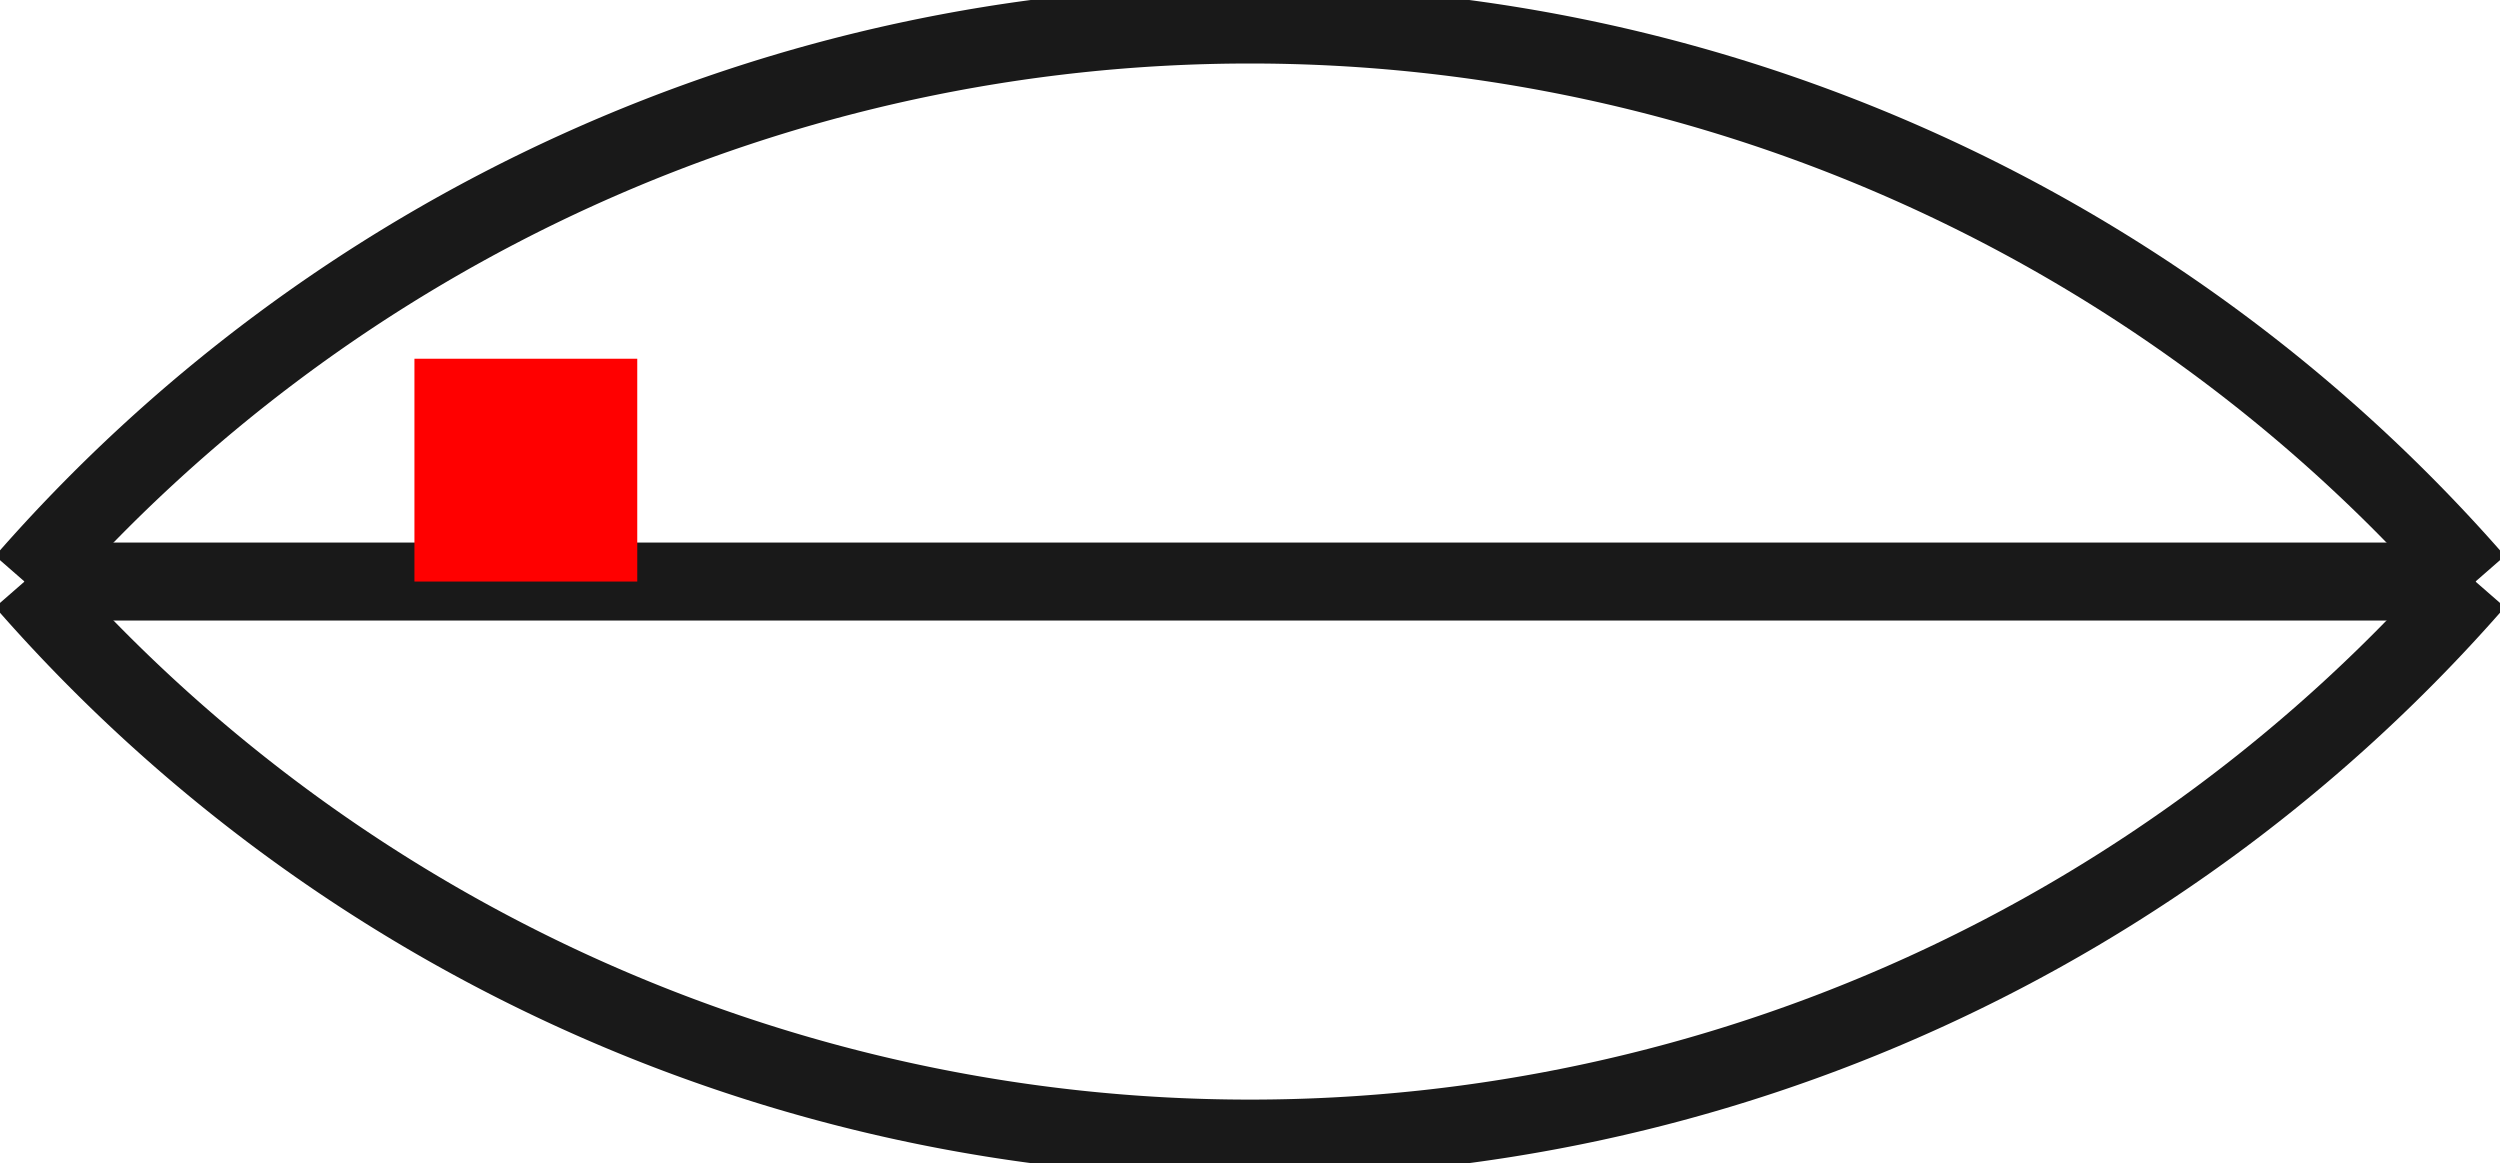 <?xml version="1.0"?>
<!DOCTYPE svg PUBLIC "-//W3C//DTD SVG 1.1//EN" "http://www.w3.org/Graphics/SVG/1.1/DTD/svg11.dtd">
<svg width="11.22mm" height="5.22mm" viewBox="0 0 11.22 5.22" xmlns="http://www.w3.org/2000/svg" version="1.1">
<g id="Shape2DView" transform="translate(1.86,2.61) scale(1,-1)">
<path id="Shape2DView_nwe0000"  d="M 3.75 2.5 A 7.3 7.3 0 0 1 -1.75 0" stroke="#191919" stroke-width="0.35 px" style="stroke-width:0.35;stroke-miterlimit:4;stroke-dasharray:none;fill:none;fill-opacity:1;fill-rule: evenodd"/>
<path id="Shape2DView_nwe0001"  d="M 9.25 -4.440892080918e-16 L 9.112 -4.440892080918e-16 L 8.705 -4.440892080918e-16 L 8.05 -4.440892080918e-16 L 7.179 -4.440892080918e-16 L 6.136 -4.440892080918e-16 L 4.974 -4.440892080918e-16 L 3.75 -4.440892080918e-16 L 2.526 -4.440892080918e-16 L 1.364 -4.440892080918e-16 L 0.321 -4.440892080918e-16 L -0.55 -4.440892080918e-16 L -1.205 -4.440892080918e-16 L -1.612 -4.440892080918e-16 L -1.75 -4.440892080918e-16 " stroke="#191919" stroke-width="0.35 px" style="stroke-width:0.35;stroke-miterlimit:4;stroke-dasharray:none;fill:none;fill-opacity:1;fill-rule: evenodd"/>
<path id="Shape2DView_nwe0002"  d="M -1.75 5.266898028821743e-13 A 7.3 7.3 0 0 1 3.75 -2.5" stroke="#191919" stroke-width="0.35 px" style="stroke-width:0.35;stroke-miterlimit:4;stroke-dasharray:none;fill:none;fill-opacity:1;fill-rule: evenodd"/>
<path id="Shape2DView_nwe0003"  d="M 9.25 -8.881784197001252e-16 A 7.3 7.3 0 0 1 3.75 2.5" stroke="#191919" stroke-width="0.35 px" style="stroke-width:0.35;stroke-miterlimit:4;stroke-dasharray:none;fill:none;fill-opacity:1;fill-rule: evenodd"/>
<path id="Shape2DView_nwe0004"  d="M 3.75 -2.5 A 7.3 7.3 0 0 1 9.25 0" stroke="#191919" stroke-width="0.35 px" style="stroke-width:0.35;stroke-miterlimit:4;stroke-dasharray:none;fill:none;fill-opacity:1;fill-rule: evenodd"/>
<title>b'Shape2DView'</title>
</g>
<g id="Rectangle" transform="translate(1.86,2.61) scale(1,-1)">
<rect fill="#ff0000" id="origin" width="1" height="1" x="0" y="0" />
<title>b'Rectangle'</title>
</g>
</svg>